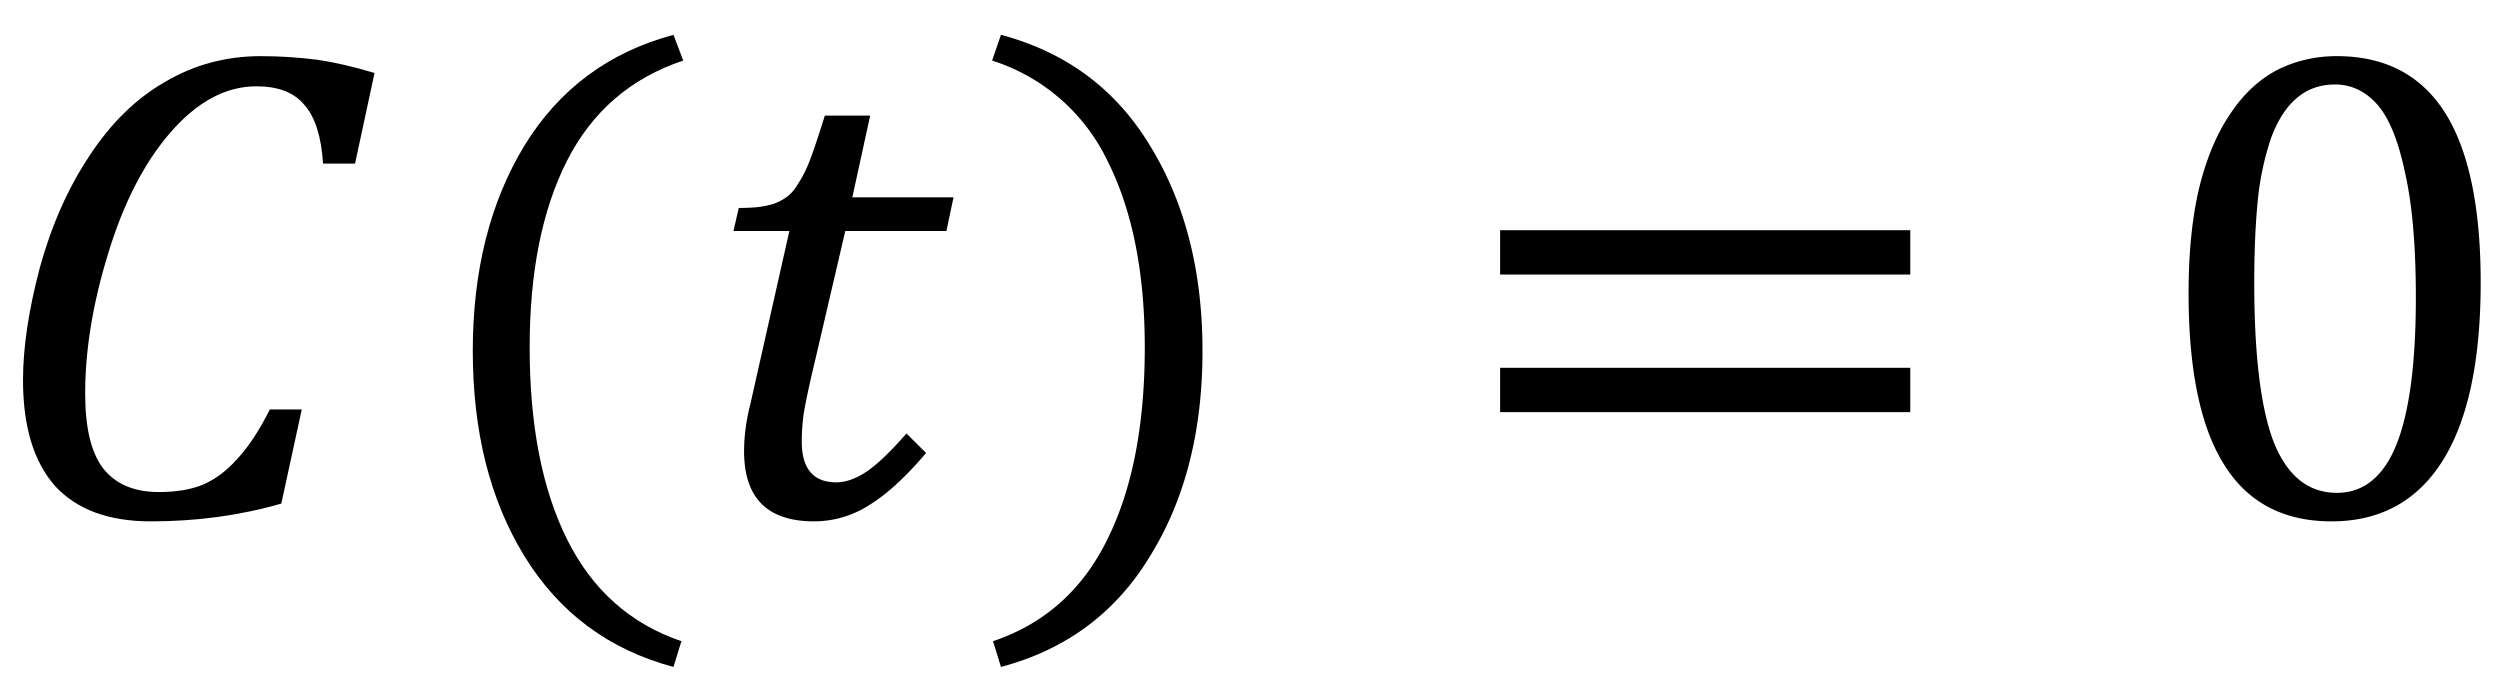 <svg xmlns="http://www.w3.org/2000/svg" xmlns:xlink="http://www.w3.org/1999/xlink" width="44pt" height="16" viewBox="0 0 44 12"><defs><symbol overflow="visible" id="a"><path d="M6.984-7.797l-.343 1.594h-.563c-.031-.477-.14-.82-.328-1.031-.18-.22-.46-.329-.844-.329-.543 0-1.047.274-1.515.813-.461.531-.825 1.242-1.094 2.125-.274.887-.406 1.71-.406 2.469 0 .594.101 1.031.312 1.312.219.281.547.422.985.422.289 0 .546-.039.765-.125.219-.094.422-.242.61-.453.195-.207.39-.5.578-.875h.562l-.36 1.656c-.73.211-1.495.313-2.296.313-.742 0-1.305-.207-1.688-.625C.984-.957.797-1.578.797-2.391c0-.57.098-1.234.297-1.984.207-.75.5-1.406.875-1.969.375-.57.816-1.004 1.328-1.297.508-.3 1.07-.453 1.687-.453.352 0 .68.024.985.063.3.043.64.12 1.015.234zm0 0"/></symbol><symbol overflow="visible" id="b"><path d="M2.063-2.969c0 1.367.218 2.492.656 3.375.445.895 1.117 1.492 2.015 1.797l-.14.453C3.457 2.352 2.582 1.703 1.969.703c-.606-.988-.907-2.191-.907-3.61 0-1.405.301-2.609.907-3.609.613-1 1.488-1.648 2.625-1.953l.172.453c-.918.305-1.602.891-2.047 1.766-.438.867-.656 1.96-.656 3.281zm0 0"/></symbol><symbol overflow="visible" id="c"><path d="M4.078-1.11c-.344.407-.672.712-.984.907a1.8 1.8 0 0 1-.985.297C1.285.094.875-.316.875-1.141c0-.257.035-.535.11-.828l.687-3.047H.688l.093-.406c.227 0 .399-.016.516-.047a.839.839 0 0 0 .297-.125.671.671 0 0 0 .218-.234c.07-.102.141-.234.204-.39.062-.157.156-.43.28-.829h.798L2.78-5.609h1.781l-.125.593h-1.78l-.532 2.282c-.105.437-.172.757-.203.953a3.79 3.79 0 0 0-.031.468c0 .481.203.72.609.72.164 0 .344-.063.531-.188.196-.133.43-.36.703-.672zm0 0"/></symbol><symbol overflow="visible" id="d"><path d="M2.906-2.969c0-1.32-.219-2.414-.656-3.281A3.389 3.389 0 0 0 .219-8.016l.156-.453c1.145.305 2.02.953 2.625 1.953.613 1 .922 2.204.922 3.61 0 1.418-.309 2.62-.922 3.61-.605 1-1.48 1.648-2.625 1.952l-.14-.453C1.14 1.898 1.812 1.301 2.25.406c.438-.883.656-2.008.656-3.375zm0 0"/></symbol><symbol overflow="visible" id="e"><path d="M.875-4.25v-.781h7.219v.781zm0 2.422v-.781h7.219v.78zm7.469-1.594zm0 0"/></symbol><symbol overflow="visible" id="f"><path d="M3.266.094c-.844 0-1.477-.332-1.891-1C.957-1.57.75-2.578.75-3.922c0-.719.063-1.336.188-1.86.132-.53.316-.96.546-1.296.227-.344.5-.598.813-.766.32-.164.676-.25 1.062-.25.852 0 1.489.336 1.907 1 .414.657.625 1.653.625 2.985 0 1.386-.227 2.433-.672 3.14C4.769-.258 4.117.094 3.266.094zM1.906-4.11c0 1.28.114 2.218.344 2.812.238.594.61.89 1.11.89.468 0 .816-.28 1.046-.843.227-.563.344-1.426.344-2.594 0-.906-.063-1.633-.188-2.187-.117-.563-.277-.961-.484-1.203-.21-.239-.46-.36-.75-.36-.273 0-.5.086-.687.25-.18.157-.325.387-.438.688a4.958 4.958 0 0 0-.234 1.093c-.043.43-.063.915-.063 1.454zm0 0"/></symbol></defs><use xlink:href="#a" x="-.392" y="9.082"/><use xlink:href="#b" x="7.259" y="9.082"/><use xlink:href="#c" x="12.221" y="9.082"/><use xlink:href="#d" x="17.242" y="9.082"/><use xlink:href="#e" x="25.527" y="9.082"/><g><use xlink:href="#f" x="37.769" y="9.082"/></g></svg>